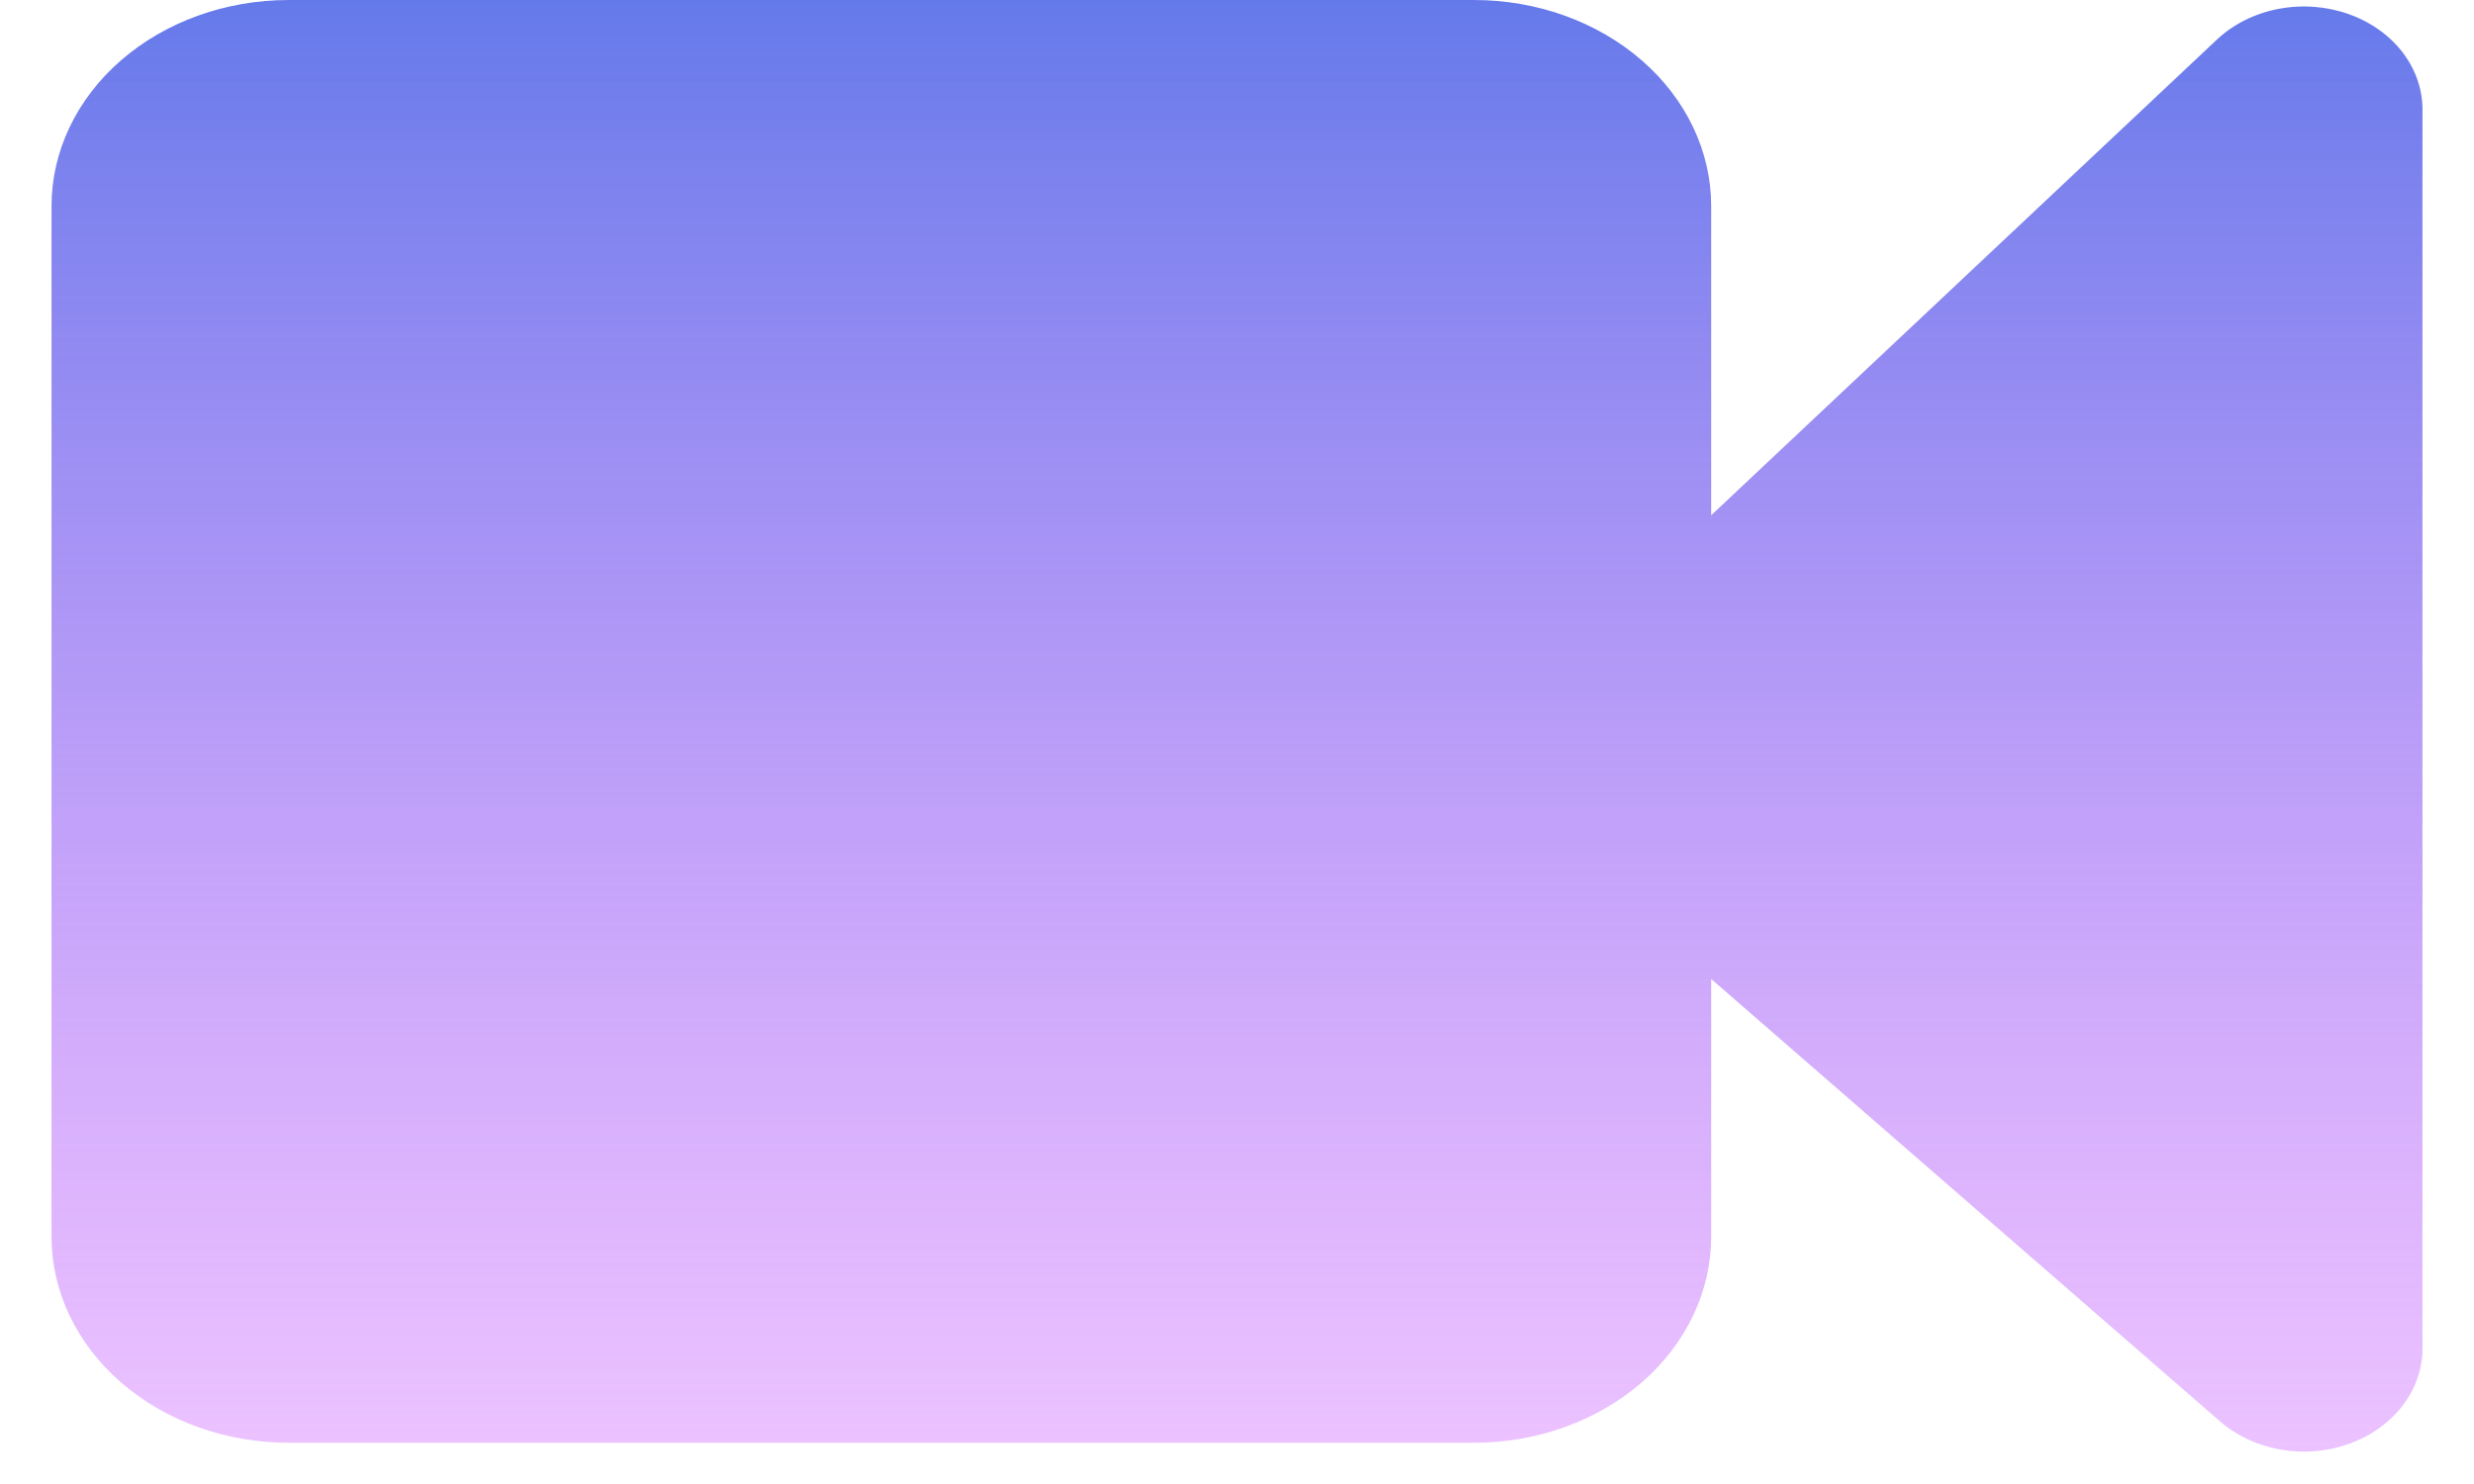 <svg width="40" height="24" viewBox="0 0 40 24" fill="none" xmlns="http://www.w3.org/2000/svg">
<path d="M35.851 0.633L27.667 8.333V3.333C27.667 2.449 27.263 1.601 26.544 0.976C25.825 0.351 24.85 0 23.834 0H4.667C3.65 0 2.675 0.351 1.956 0.976C1.237 1.601 0.833 2.449 0.833 3.333V20C0.833 20.884 1.237 21.732 1.956 22.357C2.675 22.982 3.65 23.333 4.667 23.333H23.834C24.85 23.333 25.825 22.982 26.544 22.357C27.263 21.732 27.667 20.884 27.667 20V15.833L35.889 22.983C36.156 23.217 36.497 23.377 36.868 23.443C37.24 23.509 37.626 23.477 37.976 23.352C38.327 23.227 38.627 23.015 38.839 22.741C39.051 22.468 39.165 22.146 39.167 21.817V1.817C39.177 1.479 39.069 1.146 38.857 0.862C38.645 0.579 38.338 0.358 37.979 0.23C37.619 0.101 37.222 0.071 36.843 0.143C36.462 0.215 36.117 0.386 35.851 0.633Z" fill="url(#paint0_linear_64_1228)"/>
<defs>
<linearGradient id="paint0_linear_64_1228" x1="20" y1="0" x2="20" y2="23.476" gradientUnits="userSpaceOnUse">
<stop stop-color="#657AEA"/>
<stop offset="1" stop-color="#D06CFF" stop-opacity="0.41"/>
</linearGradient>
</defs>
</svg>
